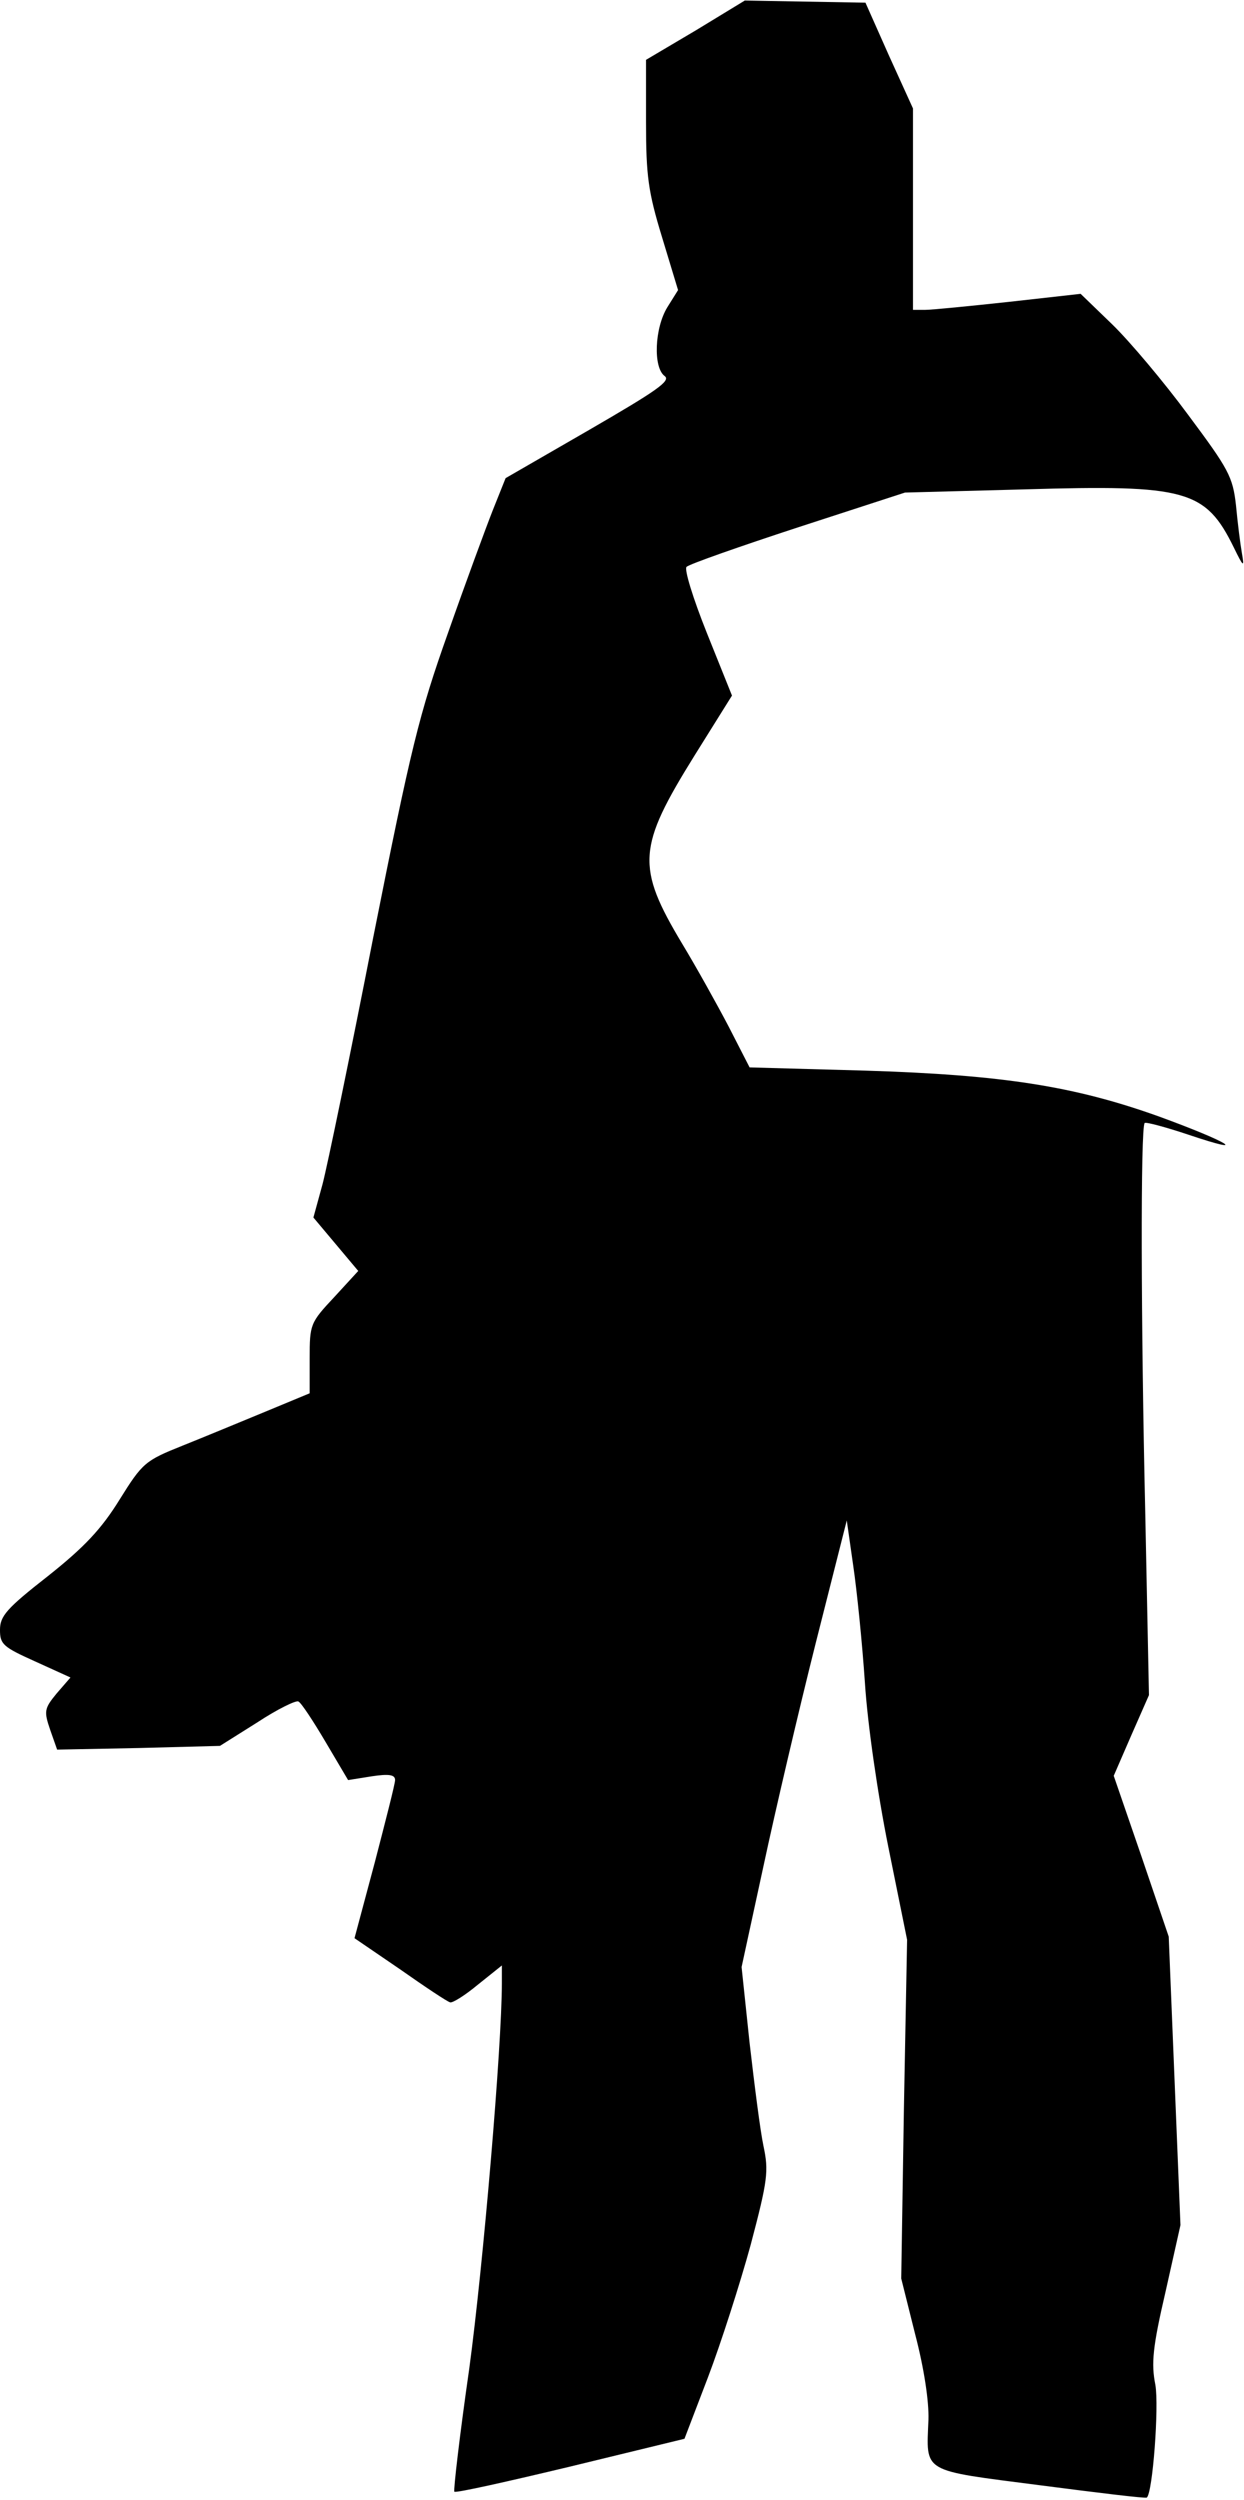 <?xml version="1.0" standalone="no"?>
<!DOCTYPE svg PUBLIC "-//W3C//DTD SVG 20010904//EN"
 "http://www.w3.org/TR/2001/REC-SVG-20010904/DTD/svg10.dtd">
<svg version="1.0" xmlns="http://www.w3.org/2000/svg"
 width="233pt" height="468pt" viewBox="0 0 233 468"
 preserveAspectRatio="xMidYMid meet">
<g transform="translate(0,468) scale(0.1,-0.1)"
fill="#000000" stroke="none">
<path fill="#000000" stroke="none" d="M1303 4623 l-93 -55 0 -116 c0 -101 4
-131 30 -216 l30 -99 -20 -32 c-24 -39 -27 -113 -5 -129 12 -9 -16 -28 -142
-101 l-156 -90 -24 -60 c-13 -33 -51 -136 -84 -230 -54 -152 -69 -213 -140
-570 -43 -220 -86 -428 -95 -462 l-17 -62 42 -50 42 -50 -45 -49 c-45 -48 -46
-51 -46 -115 l0 -65 -82 -34 c-46 -19 -116 -48 -156 -64 -70 -28 -75 -32 -118
-101 -34 -55 -66 -89 -134 -143 -78 -61 -90 -75 -90 -101 0 -27 6 -32 66 -59
l66 -30 -26 -30 c-23 -28 -24 -33 -12 -68 l13 -37 153 3 152 4 70 44 c38 25
73 42 77 39 5 -2 28 -37 51 -76 l42 -71 44 7 c33 5 44 3 44 -7 0 -7 -18 -77
-38 -154 l-38 -142 85 -58 c47 -33 89 -61 94 -62 4 -2 28 13 52 33 l45 36 0
-33 c0 -118 -35 -529 -61 -721 -18 -125 -30 -229 -28 -231 2 -3 100 19 217 47
l214 52 44 115 c24 63 60 175 80 248 32 121 34 138 24 185 -6 28 -17 115 -26
193 l-15 142 41 189 c22 103 66 291 98 418 l58 229 12 -84 c7 -47 17 -146 22
-220 5 -78 24 -209 44 -308 l35 -173 -6 -317 -5 -317 26 -104 c17 -65 26 -126
25 -160 -4 -101 -15 -94 209 -123 108 -14 198 -25 200 -23 11 9 23 170 16 211
-8 40 -5 71 19 174 l28 125 -11 270 -11 270 -51 150 -52 151 33 76 33 75 -7
344 c-8 349 -9 719 -1 727 3 2 40 -8 82 -22 119 -40 74 -13 -55 34 -159 57
-293 78 -551 86 l-216 6 -39 76 c-22 42 -61 112 -87 155 -87 145 -84 181 23
353 l70 112 -47 117 c-26 65 -43 120 -38 124 5 5 99 38 209 74 l200 65 225 6
c302 9 338 -1 391 -109 18 -37 20 -38 15 -10 -3 17 -8 57 -11 89 -6 54 -14 68
-90 170 -45 61 -109 137 -142 169 l-59 57 -134 -15 c-74 -8 -145 -15 -157 -15
l-23 0 0 188 0 189 -45 99 -44 99 -113 2 -113 2 -92 -56z"/>
</g>
</svg>
